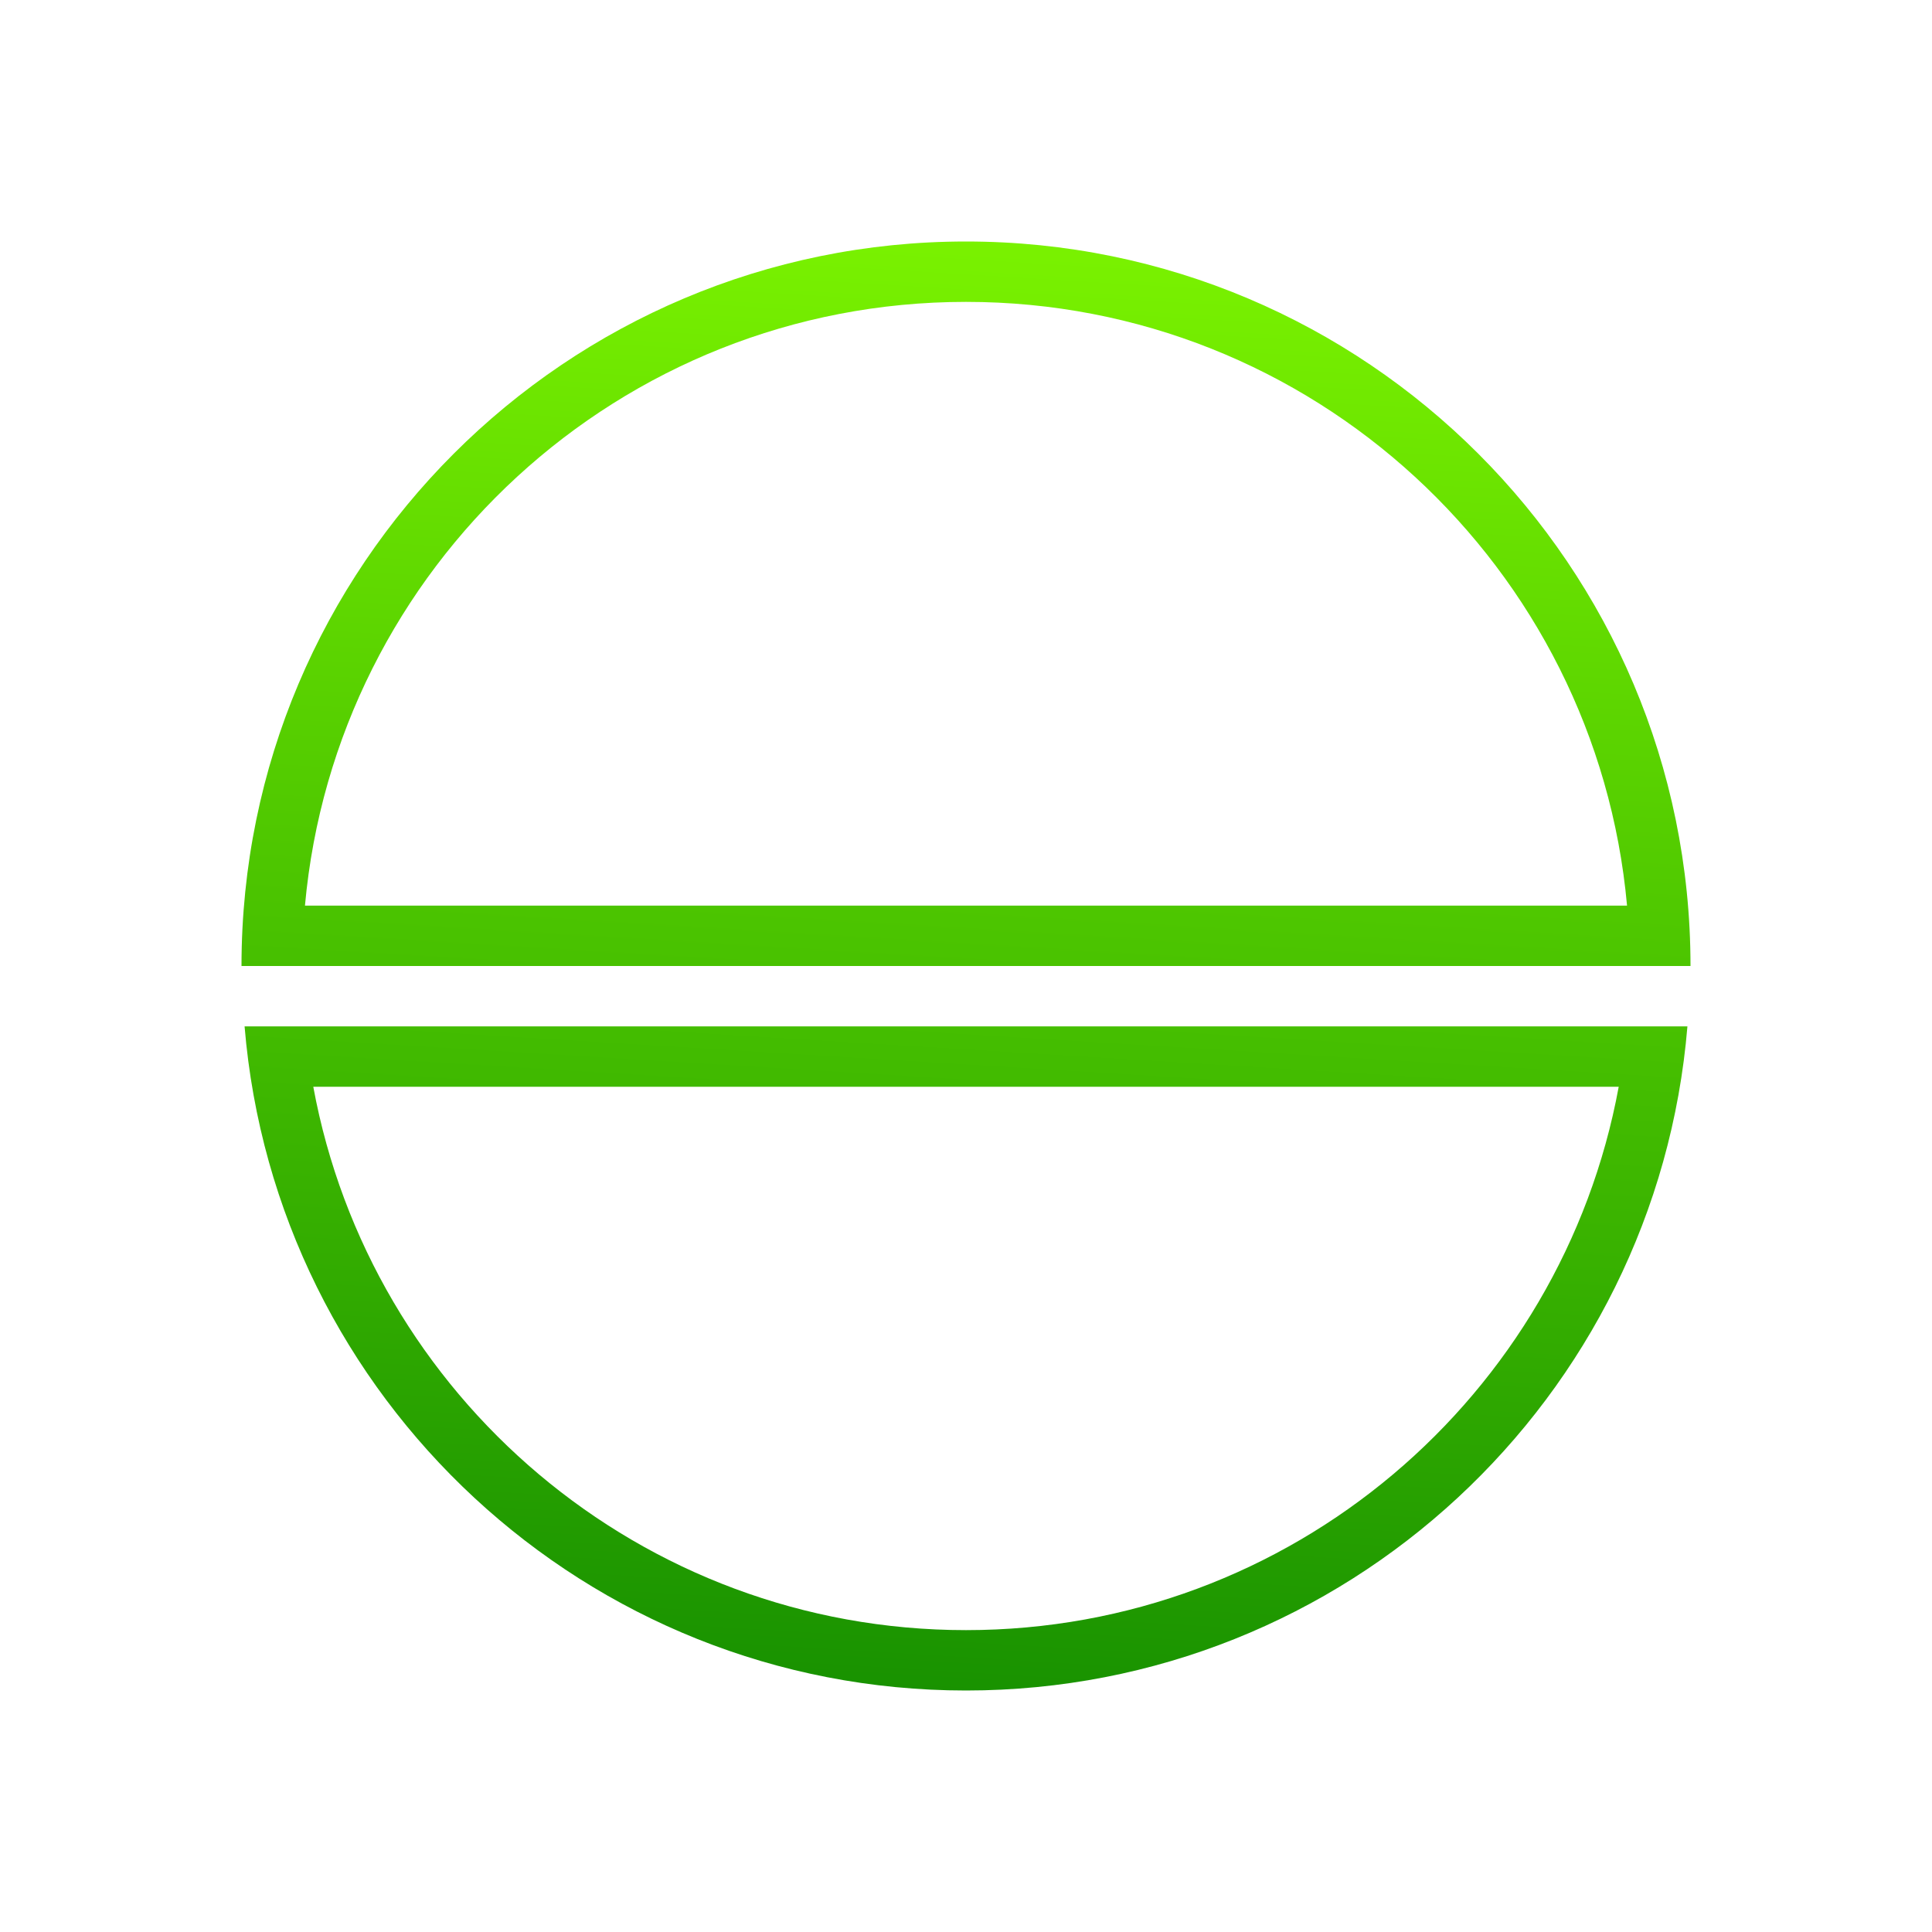 <?xml version="1.0" encoding="UTF-8" standalone="no"?>
<svg
   xmlns:dc="http://purl.org/dc/elements/1.1/"
   xmlns:cc="http://creativecommons.org/ns#"
   xmlns:rdf="http://www.w3.org/1999/02/22-rdf-syntax-ns#"
   xmlns:svg="http://www.w3.org/2000/svg"
   xmlns="http://www.w3.org/2000/svg"
   xmlns:xlink="http://www.w3.org/1999/xlink"
   xmlns:sodipodi="http://sodipodi.sourceforge.net/DTD/sodipodi-0.dtd"
   xmlns:inkscape="http://www.inkscape.org/namespaces/inkscape"
   viewBox="0 0 32 32"
   id="svg2"
   version="1.1"
   inkscape:version="0.91 r13725"
   sodipodi:docname="system-suspend.svg">
  <sodipodi:namedview
     pagecolor="#ffffff"
     bordercolor="#666666"
     borderopacity="1"
     objecttolerance="10"
     gridtolerance="10"
     guidetolerance="10"
     inkscape:pageopacity="0"
     inkscape:pageshadow="2"
     inkscape:window-width="1366"
     inkscape:window-height="703"
     id="namedview8"
     showgrid="false"
     inkscape:zoom="7.375"
     inkscape:cx="21.232931"
     inkscape:cy="16"
     inkscape:window-x="0"
     inkscape:window-y="0"
     inkscape:window-maximized="1"
     inkscape:current-layer="svg2" />
  <defs
     id="defs3051">
    <linearGradient
       inkscape:collect="always"
       id="linearGradient4138">
      <stop
         style="stop-color:#007a00;stop-opacity:1"
         offset="0"
         id="stop4140" />
      <stop
         style="stop-color:#87ff00;stop-opacity:1"
         offset="1"
         id="stop4142" />
    </linearGradient>
    <style
       type="text/css"
       id="current-color-scheme">
      .ColorScheme-Text {
        color:#f2f2f2;
      }
      </style>
    <linearGradient
       inkscape:collect="always"
       xlink:href="#linearGradient4138"
       id="linearGradient4144"
       x1="14.576"
       y1="34.034"
       x2="16.61"
       y2="0.678"
       gradientUnits="userSpaceOnUse" />
  </defs>
  <path
     style="fill:url(#linearGradient4144);fill-opacity:1;stroke:none"
     d="M 16,4 C 9.373,4 4,9.373 4,16 l 1,0 22,0 1,0 C 28,9.373 22.627,4 16,4 Z m 0,1 c 5.738,0 10.443,4.394 10.949,10 L 5.051,15 C 5.557,9.394 10.262,5 16,5 Z M 4.051,17 C 4.56,23.158 9.71,28 16,28 22.29,28 27.44,23.158 27.949,17 l -1,0 -21.898,0 -1,0 z m 1.139,1 21.621,0 C 25.869,23.119 21.391,27 16,27 10.609,27 6.131,23.119 5.189,18 Z"
     class="ColorScheme-Text"
     id="path6" />
</svg>
